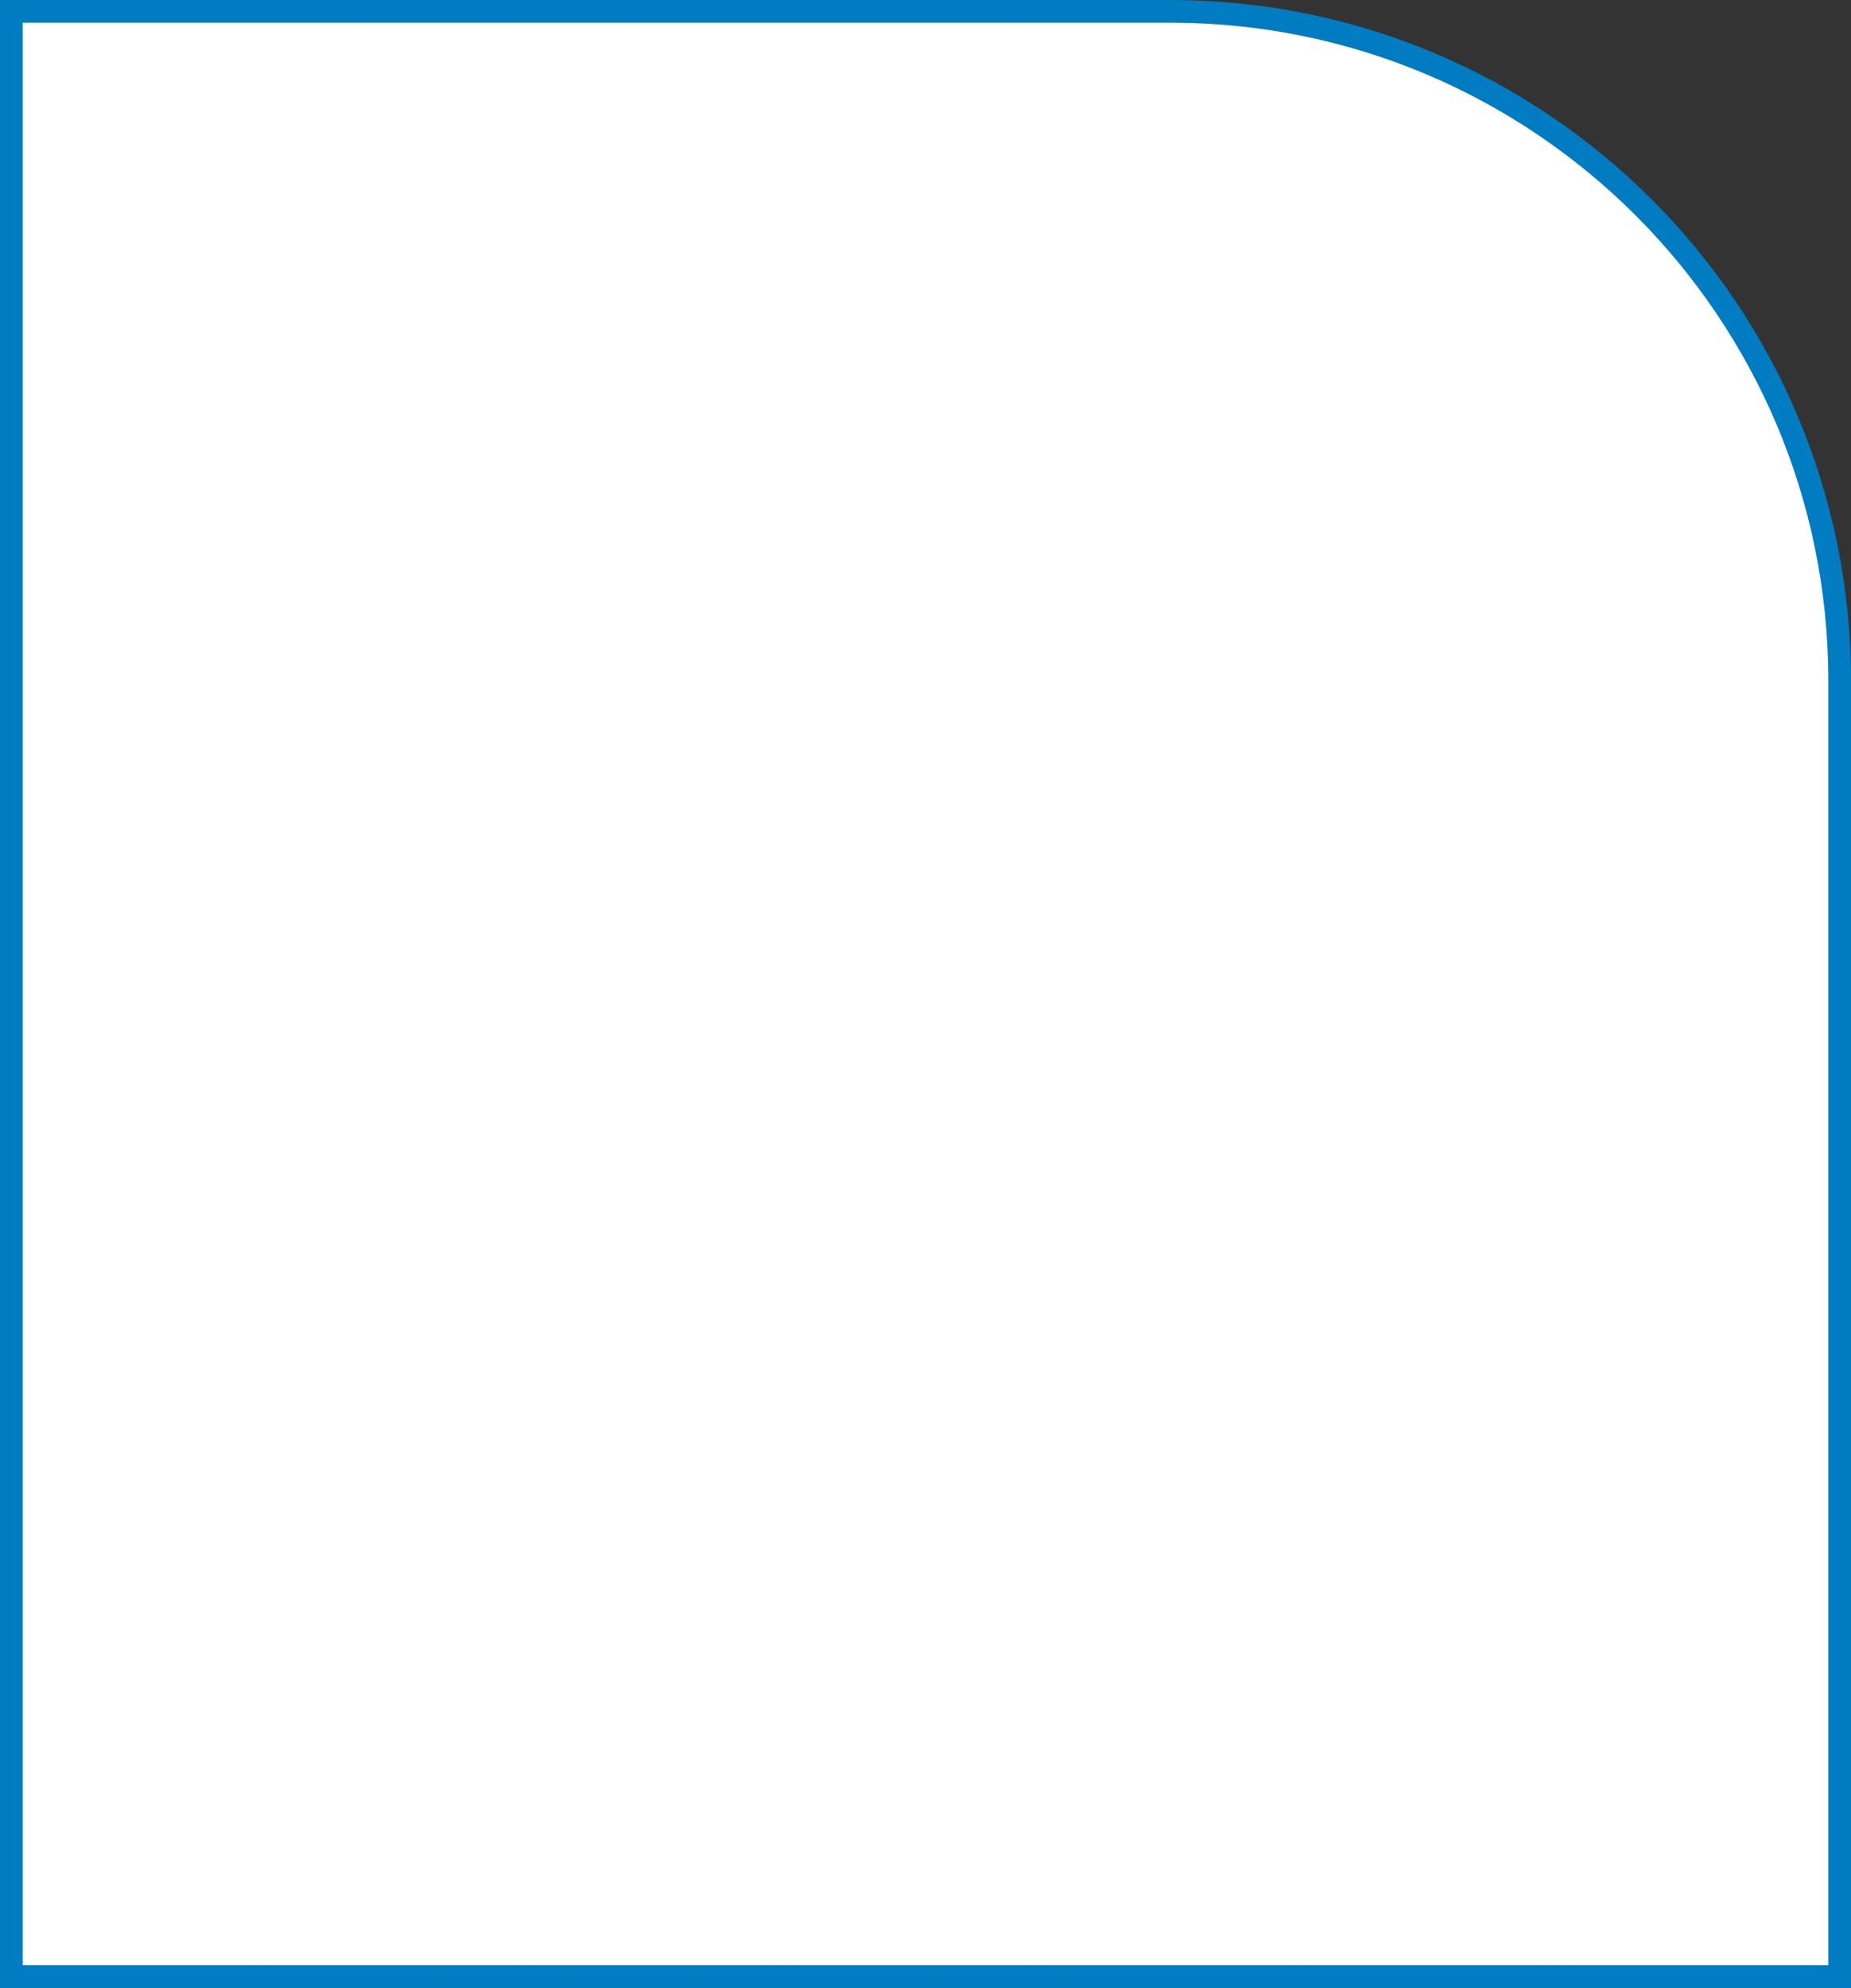 <svg width="408" height="438" viewBox="0 0 408 438" fill="none" xmlns="http://www.w3.org/2000/svg">
<rect x="0" y="0" width="408" height="438" fill="#333333" stroke="none"/>
<path d="M2.5 2.5H258C339.462 2.5 405.5 68.538 405.5 150V435.5H2.5V2.5Z" fill="white" stroke="#007CC2" stroke-width="5"/>
</svg>
